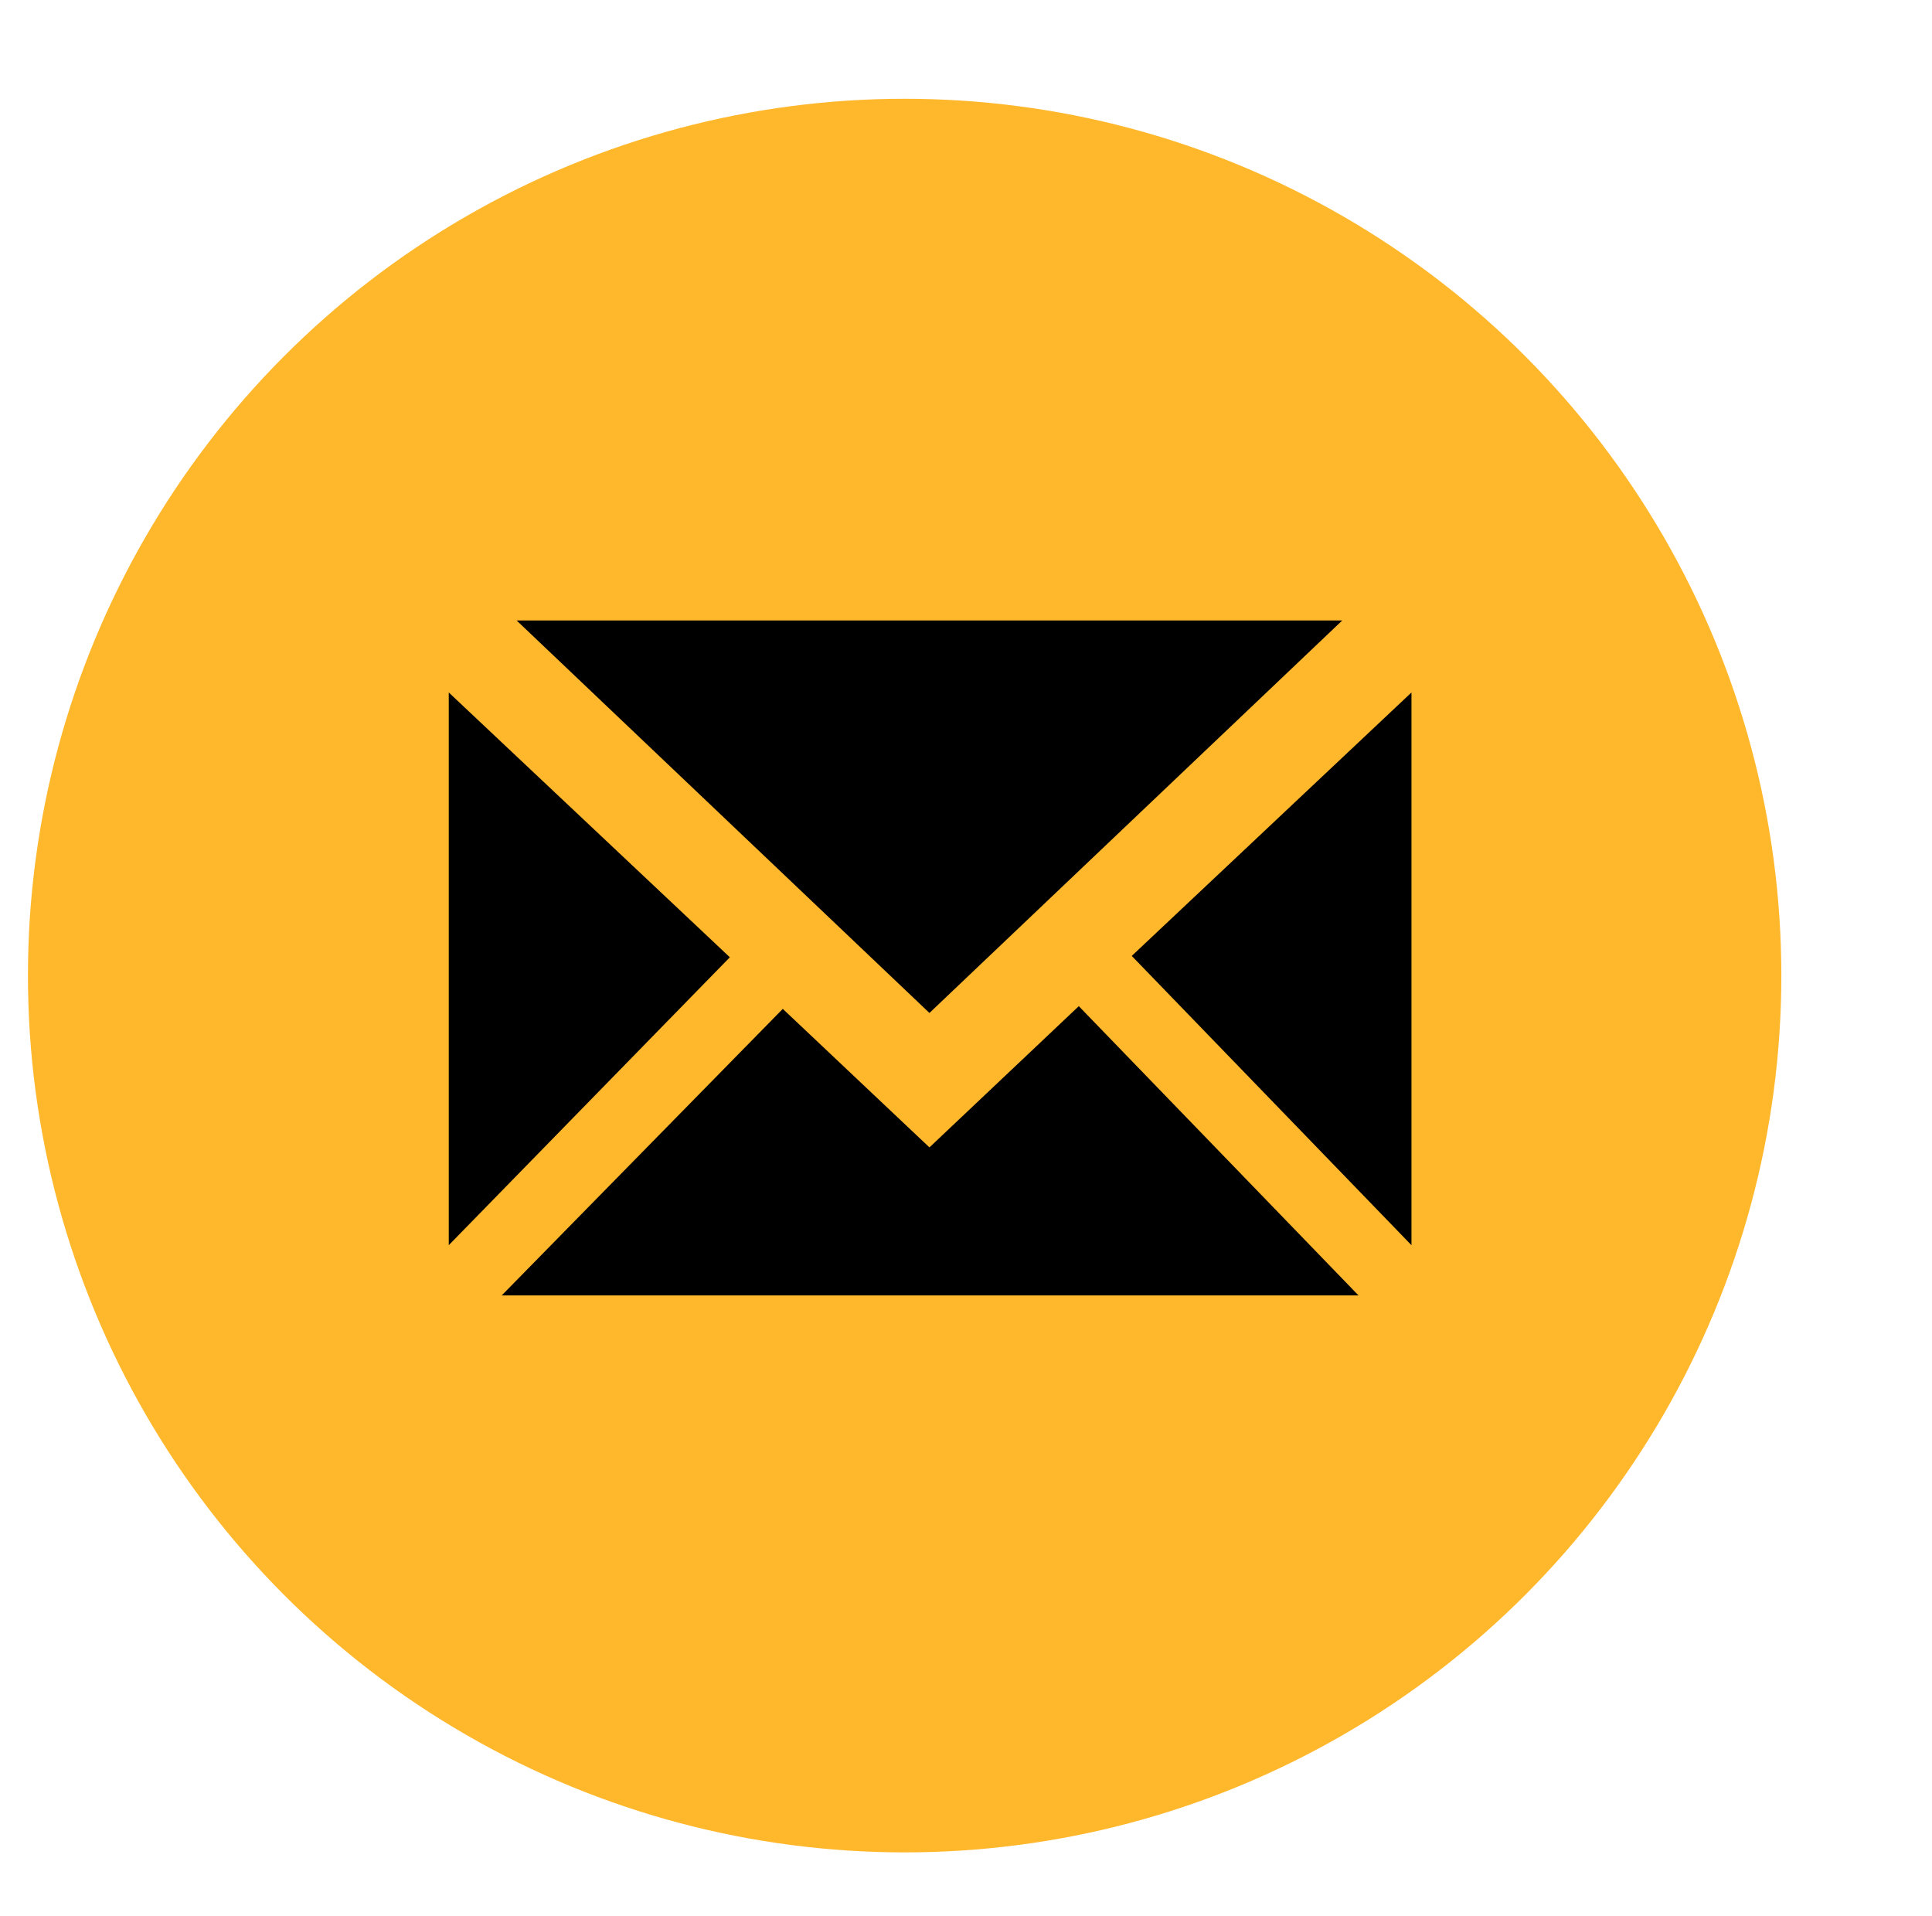 <svg width="711.071" height="705.07" xmlns="http://www.w3.org/2000/svg">

 <g>
  <title>background</title>
  <rect fill="none" id="canvas_background" height="130" width="130" y="-1" x="-1"/>
 </g>
 <g>
  <title>Layer 1</title>
  <circle id="svg_1" r="322.668" fill="#ffb72c" cy="359.02" cx="332.953"/>
  <g id="svg_2">
   <path id="svg_3" fill="#000000" d="m165.167,254.835l103.448,97.45l-103.448,105.947l0,-203.397zm334.832,221.888l-315.342,0l103.448,-105.447l53.974,50.975l54.972,-51.975l102.948,106.447zm-5.997,-248.375l-151.923,144.427l-151.924,-144.427l303.847,0zm25.487,26.487l0,203.397l-102.948,-106.447l102.948,-96.95z"/>
  </g>
 </g>
</svg>